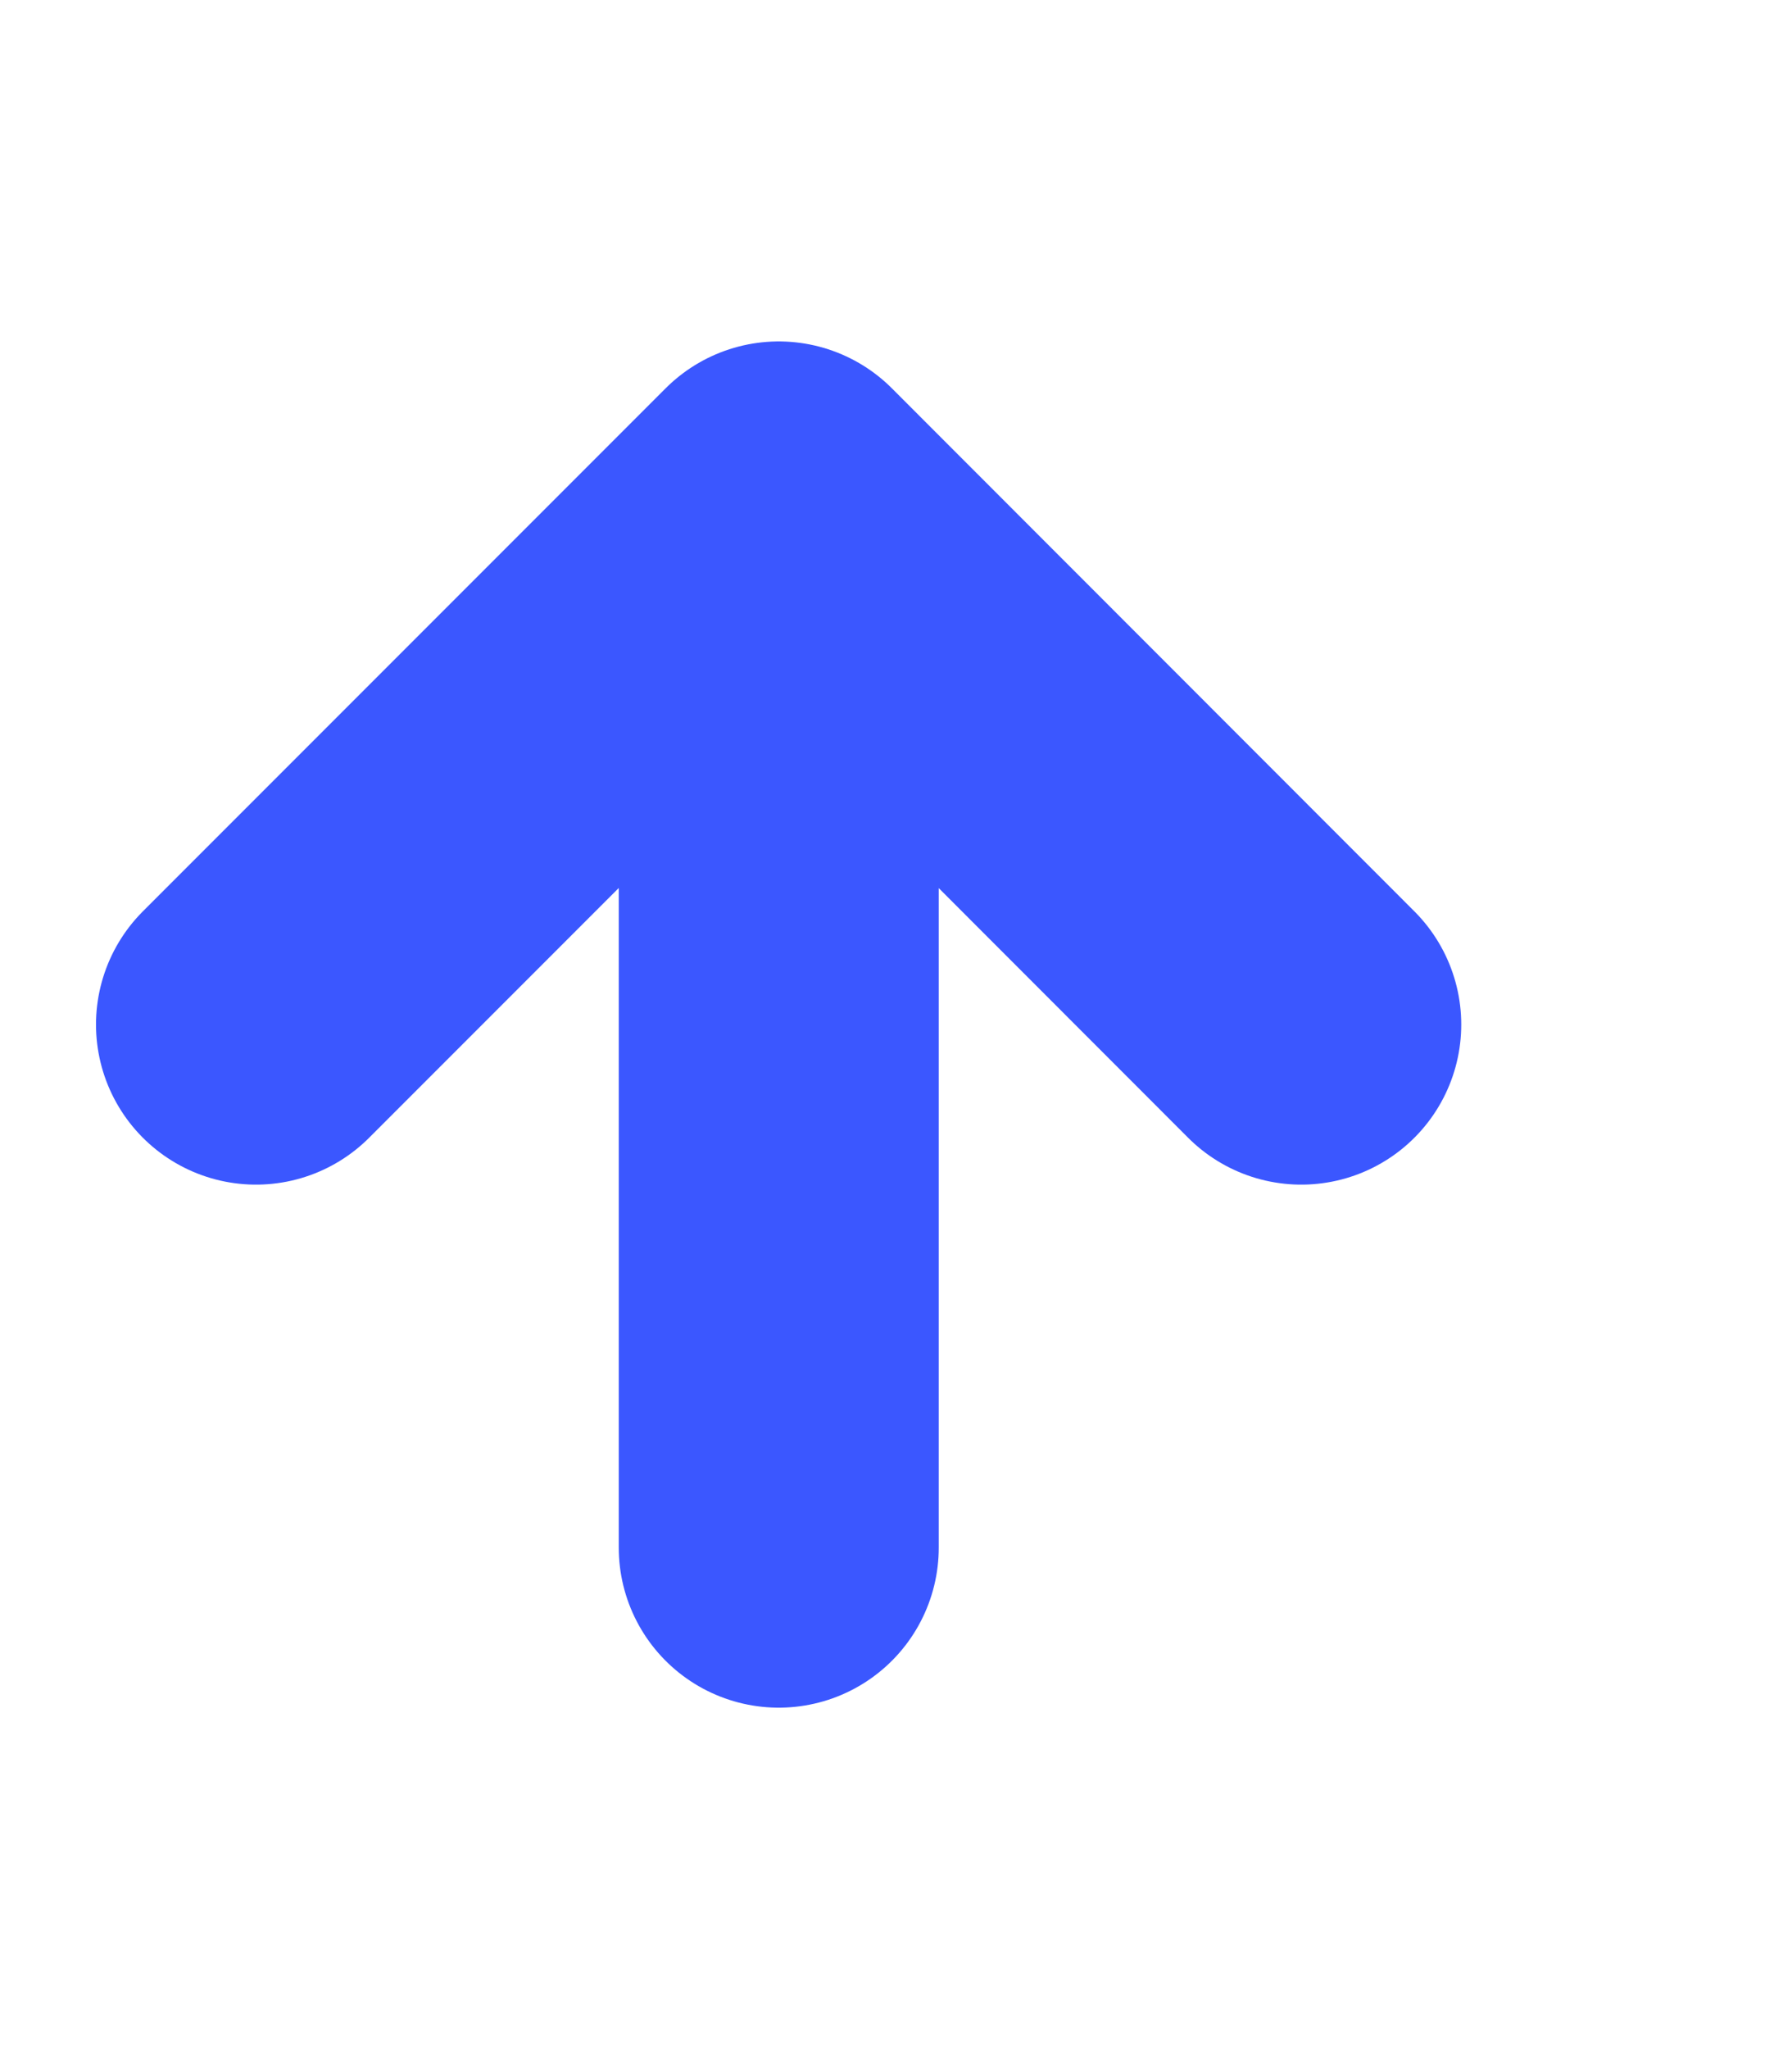<svg width='7' height='8' viewBox='0 0 7 8' fill='none' xmlns='http://www.w3.org/2000/svg'>
<path d='M1 4L3.042 1.958M3.042 1.958L5.083 4M3.042 1.958L3.042 6.042' stroke='#3B57FF' stroke-width='1.25' stroke-linecap='round' stroke-linejoin='round'/>
</svg>
